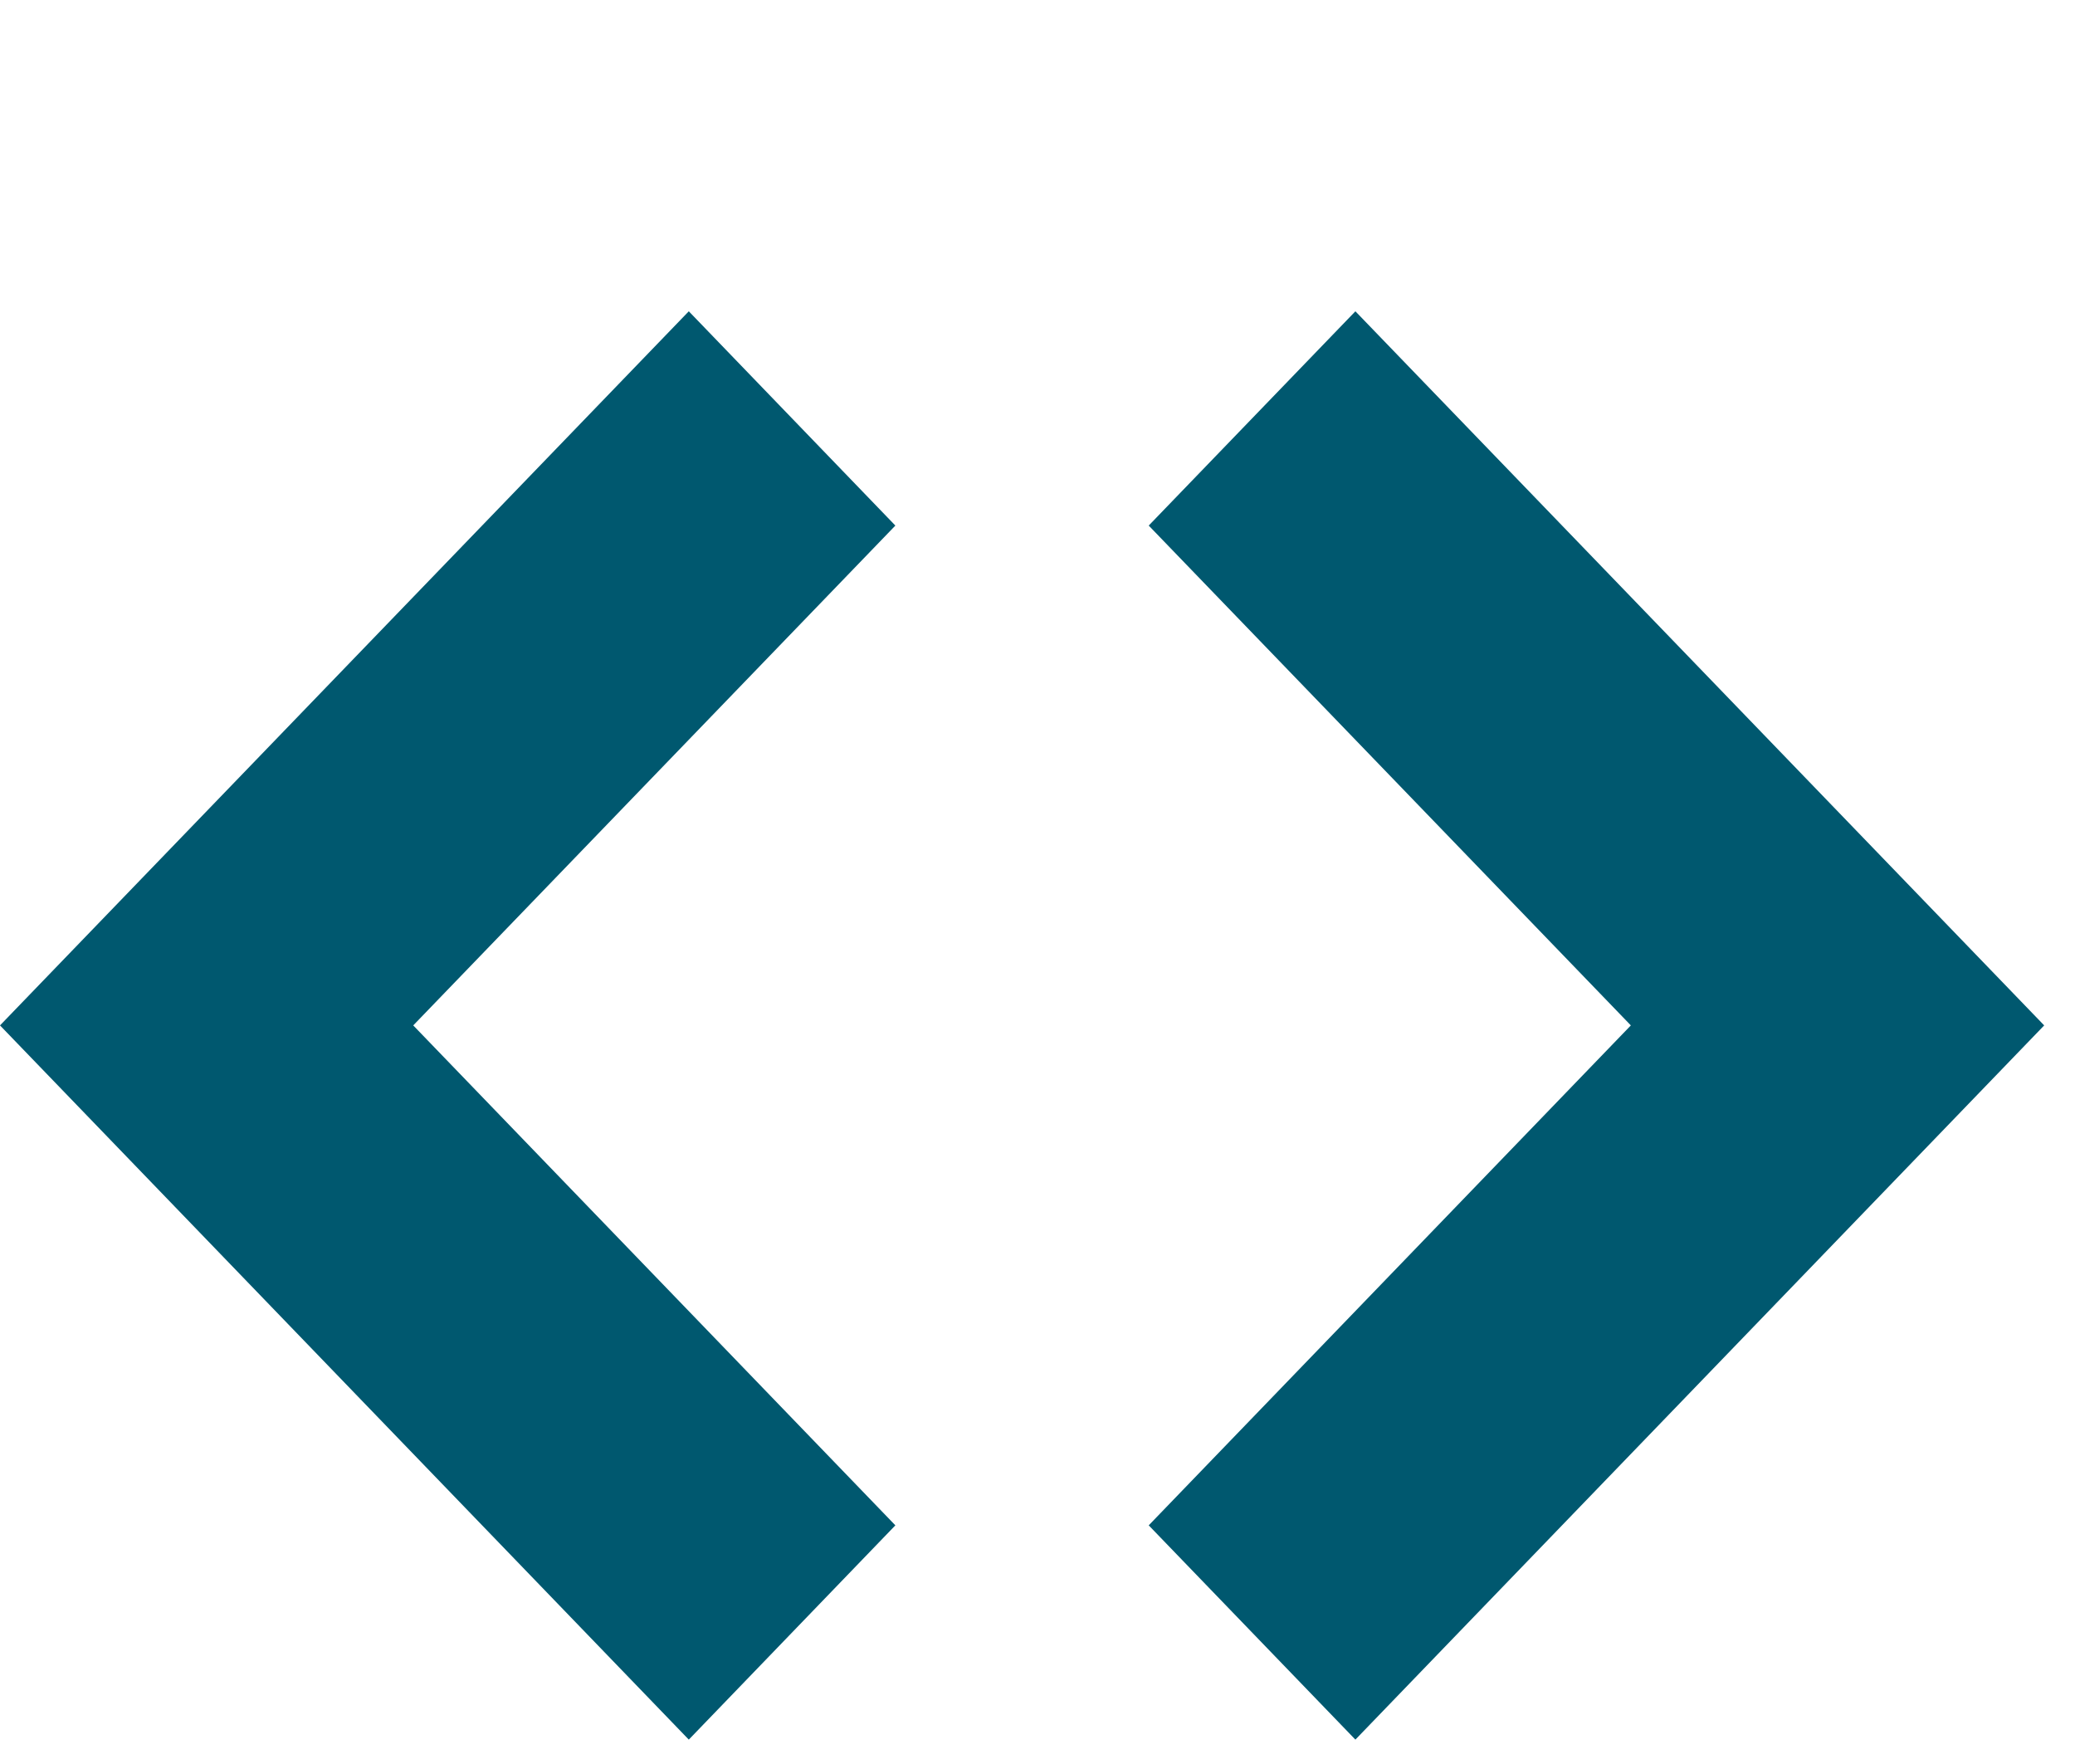 <?xml version="1.0" encoding="UTF-8" standalone="no"?>
<svg width="20px" height="17px" viewBox="0 0 20 17" version="1.1" xmlns="http://www.w3.org/2000/svg" xmlns:xlink="http://www.w3.org/1999/xlink">
    <!-- Generator: Sketch 3.8.3 (29802) - http://www.bohemiancoding.com/sketch -->
    <title>icon-personallink</title>
    <desc>Created with Sketch.</desc>
    <defs></defs>
    <g id="Symbols" stroke="none" stroke-width="1" fill="none" fill-rule="evenodd">
        <g id="icon-personallink" fill="#00586F">
            <polygon id="icon-personallink-3" points="11.072 14.7 13.064 16.765 19.703 9.882 13.064 3 11.072 5.065 15.719 9.882"></polygon>
            <polygon id="icon-personallink-2" points="8.63 5.065 6.639 3 0 9.882 6.639 16.765 8.63 14.7 3.983 9.882"></polygon>
        </g>
    </g>
</svg>
